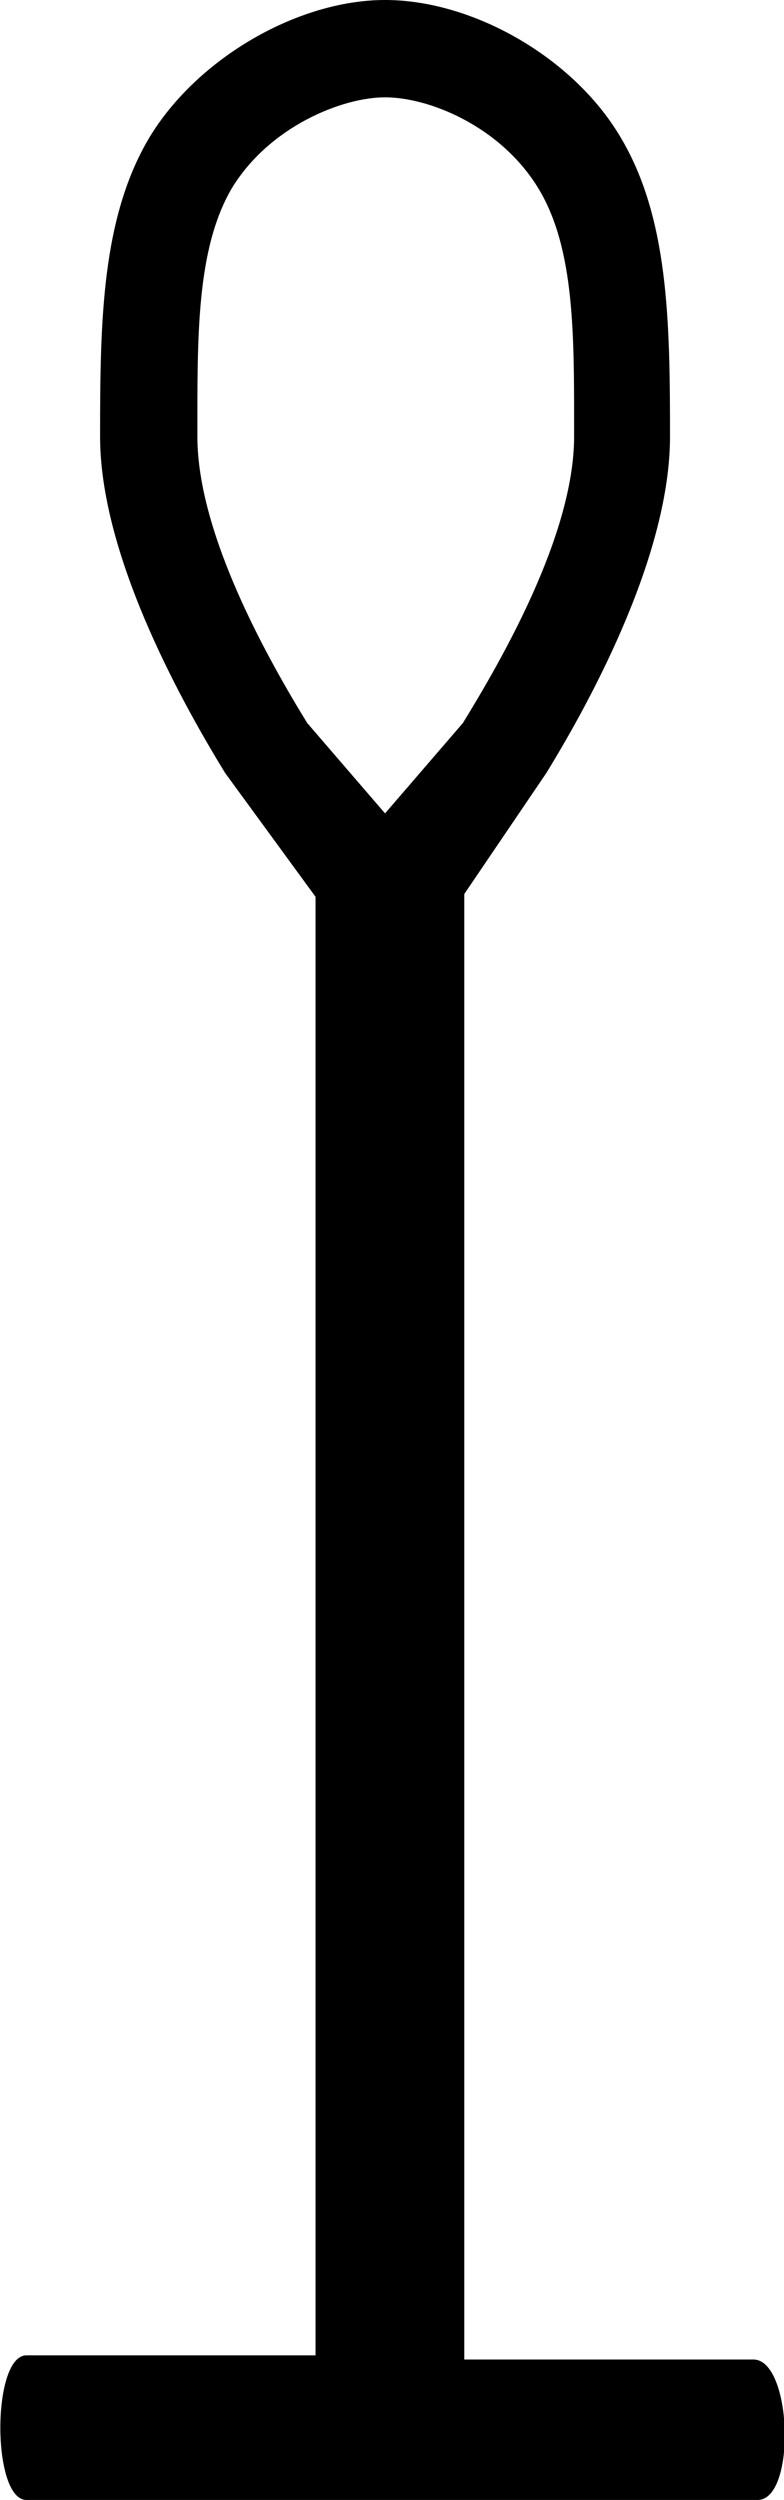 <?xml version='1.0' encoding ='UTF-8' standalone='yes'?>
<svg width='5.64' height='17.98' xmlns='http://www.w3.org/2000/svg' xmlns:xlink='http://www.w3.org/1999/xlink' xmlns:inkscape='http://www.inkscape.org/namespaces/inkscape'>
<path style='fill:#000000; stroke:none' d=' M 2.77 0.7  C 3.09 0.7 3.6 0.91 3.87 1.35  C 4.14 1.79 4.13 2.43 4.13 3.14  C 4.13 3.85 3.6 4.76 3.33 5.2  L 2.77 5.85  L 2.21 5.2  C 1.94 4.76 1.42 3.85 1.42 3.14  C 1.42 2.43 1.41 1.79 1.67 1.35  C 1.94 0.91 2.46 0.7 2.77 0.7  Z  M 2.77 0  C 2.15 0 1.43 0.41 1.08 0.98  C 0.73 1.56 0.72 2.31 0.72 3.14  C 0.72 3.97 1.27 4.99 1.62 5.56  L 2.27 6.45  C 2.27 7.48 2.27 16.94 2.27 16.94  L 0.19 16.94  C -0.06 16.94 -0.06 17.98 0.19 17.98  L 5.45 17.98  C 5.73 17.98 5.7 16.97 5.42 16.97  L 3.34 16.97  L 3.34 6.43  L 3.93 5.56  C 4.28 4.99 4.82 3.97 4.82 3.14  C 4.82 2.31 4.81 1.56 4.46 0.98  C 4.12 0.41 3.4 0 2.77 0  Z '/></svg>
